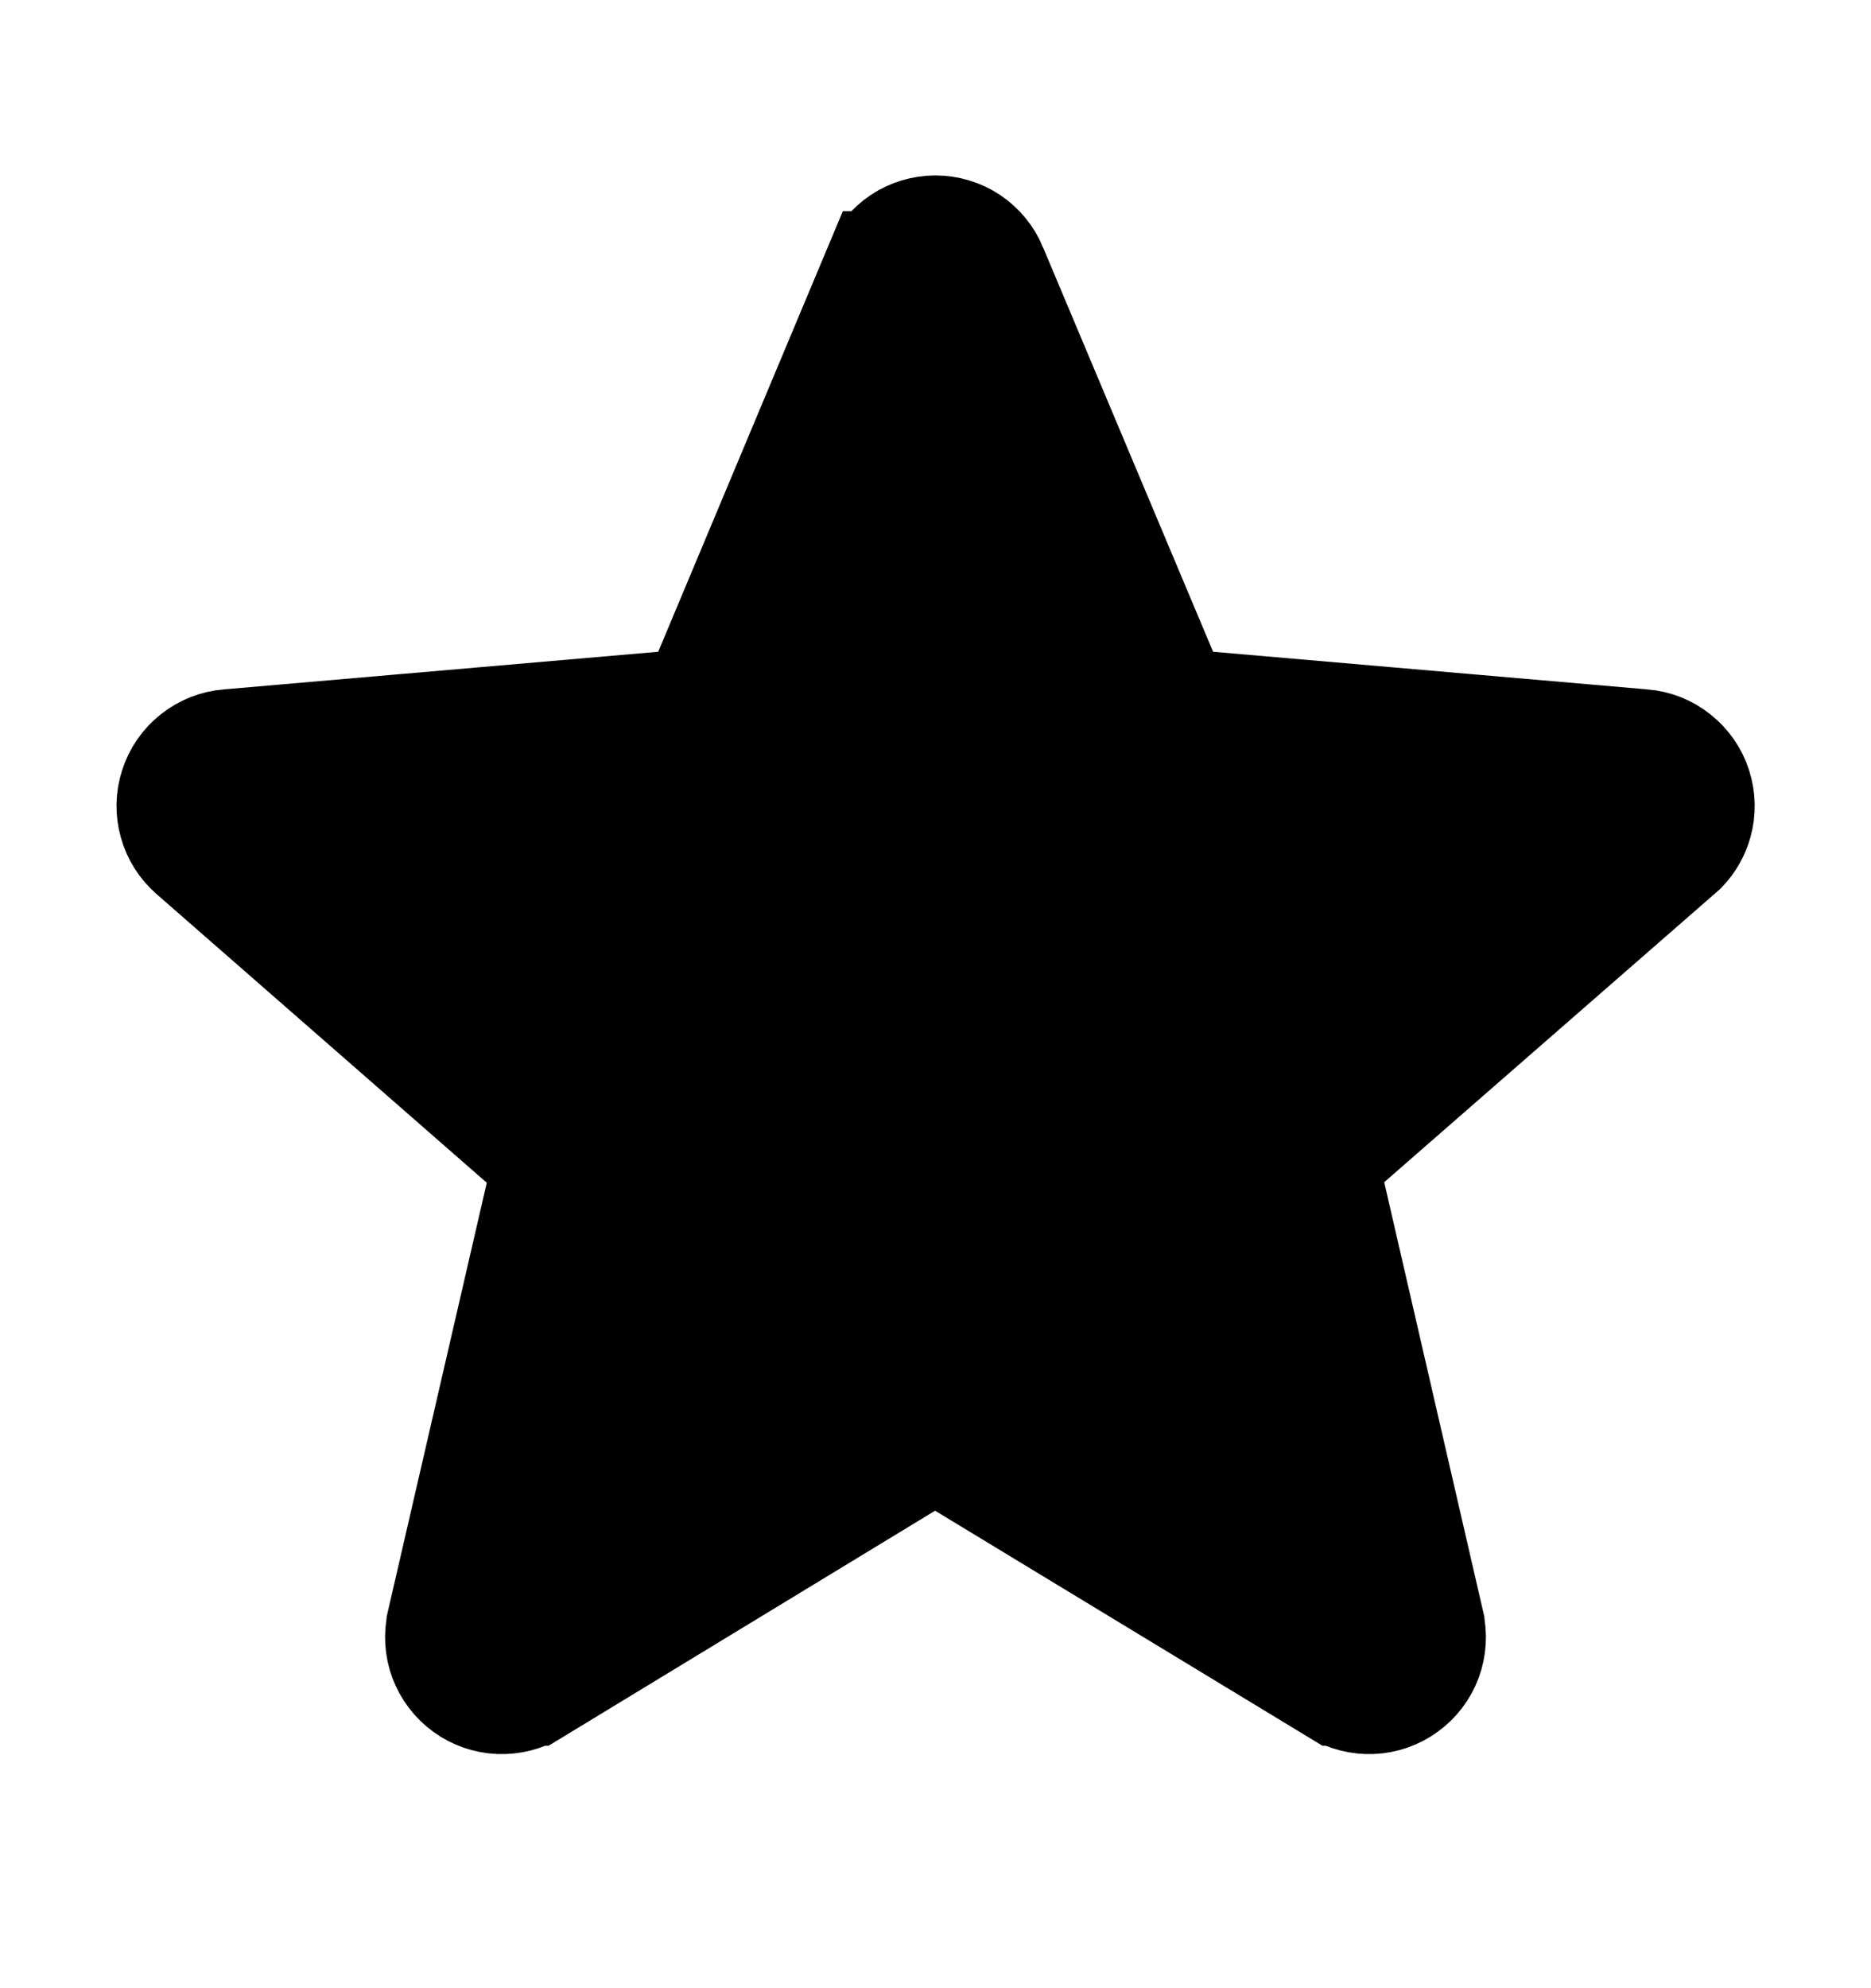 <svg width="16" height="17" viewBox="0 0 16 17" fill="none" xmlns="http://www.w3.org/2000/svg">
<path d="M14.367 7.237L14.327 7.272L11.508 9.732L11.282 9.929L11.35 10.221L12.194 13.883L12.194 13.885C12.216 13.98 12.21 14.081 12.176 14.173C12.142 14.265 12.081 14.345 12.001 14.403C11.922 14.461 11.827 14.494 11.729 14.498C11.631 14.502 11.534 14.477 11.45 14.427C11.45 14.427 11.449 14.427 11.449 14.427L8.256 12.49L7.996 12.332L7.737 12.49L4.551 14.427C4.551 14.427 4.551 14.427 4.55 14.427C4.466 14.477 4.369 14.502 4.271 14.498C4.173 14.494 4.078 14.461 3.999 14.403C3.919 14.345 3.859 14.265 3.824 14.173C3.79 14.081 3.784 13.98 3.806 13.885L3.806 13.883L4.65 10.225L4.717 9.933L4.491 9.736L1.672 7.272L1.672 7.272L1.67 7.27C1.595 7.206 1.541 7.121 1.515 7.026C1.488 6.931 1.49 6.831 1.521 6.737C1.551 6.643 1.608 6.561 1.685 6.5C1.763 6.438 1.856 6.401 1.954 6.393L1.956 6.393L5.672 6.071L5.973 6.045L6.09 5.766L7.54 2.306L7.541 2.306C7.578 2.215 7.642 2.138 7.724 2.083C7.805 2.029 7.901 2 7.999 2C8.097 2 8.193 2.029 8.275 2.083C8.356 2.138 8.42 2.215 8.458 2.306L8.458 2.307L9.913 5.767L10.03 6.045L10.331 6.071L14.046 6.393L14.047 6.393C14.146 6.401 14.239 6.438 14.316 6.5C14.393 6.561 14.451 6.643 14.481 6.737C14.511 6.831 14.514 6.931 14.487 7.026C14.465 7.105 14.424 7.177 14.367 7.237Z" fill="black" stroke="black"/>
</svg>
